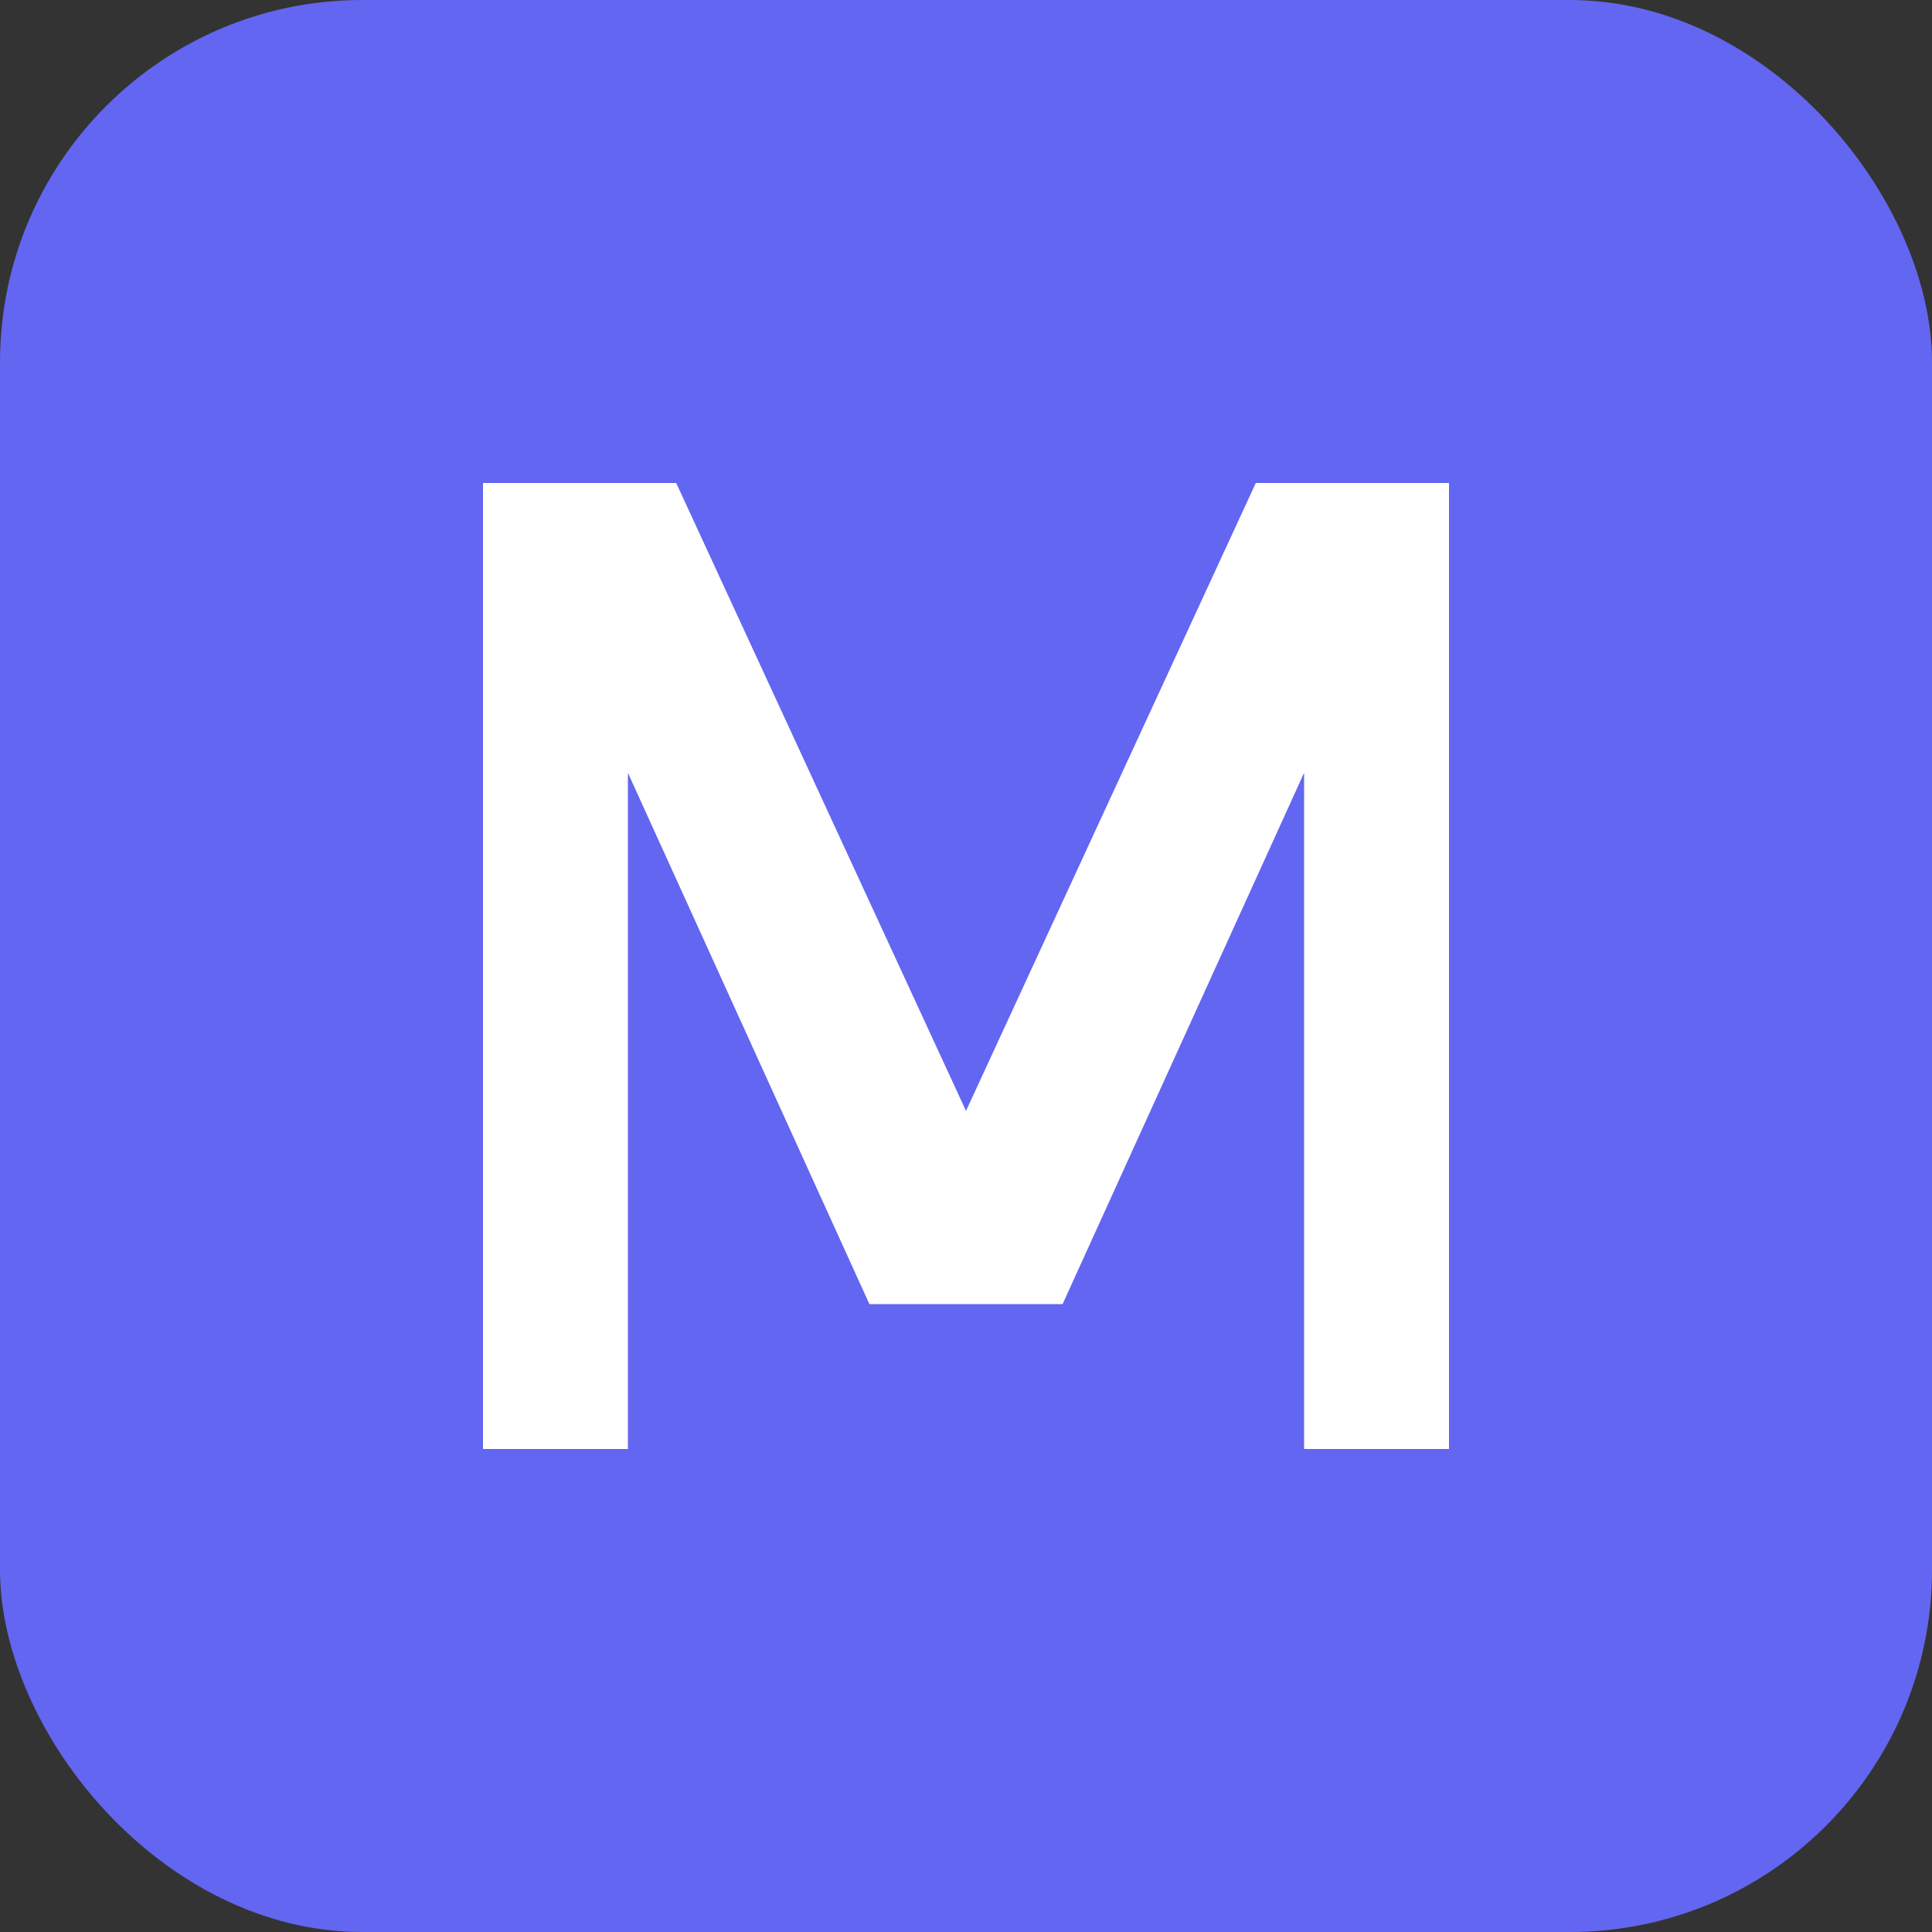 <svg width="16" height="16" viewBox="0 0 16 16" fill="none" xmlns="http://www.w3.org/2000/svg">
  <rect x="0" y="0" width="16" height="16" fill="#333333" stroke="none"/>
  <rect width="16" height="16" rx="3" fill="#6366F1"/>
  <path d="M4 12V4H5.6L8 9.2L10.4 4H12V12H10.8V6.4L8.8 10.8H7.2L5.2 6.4V12H4Z" fill="white"/>
</svg>
